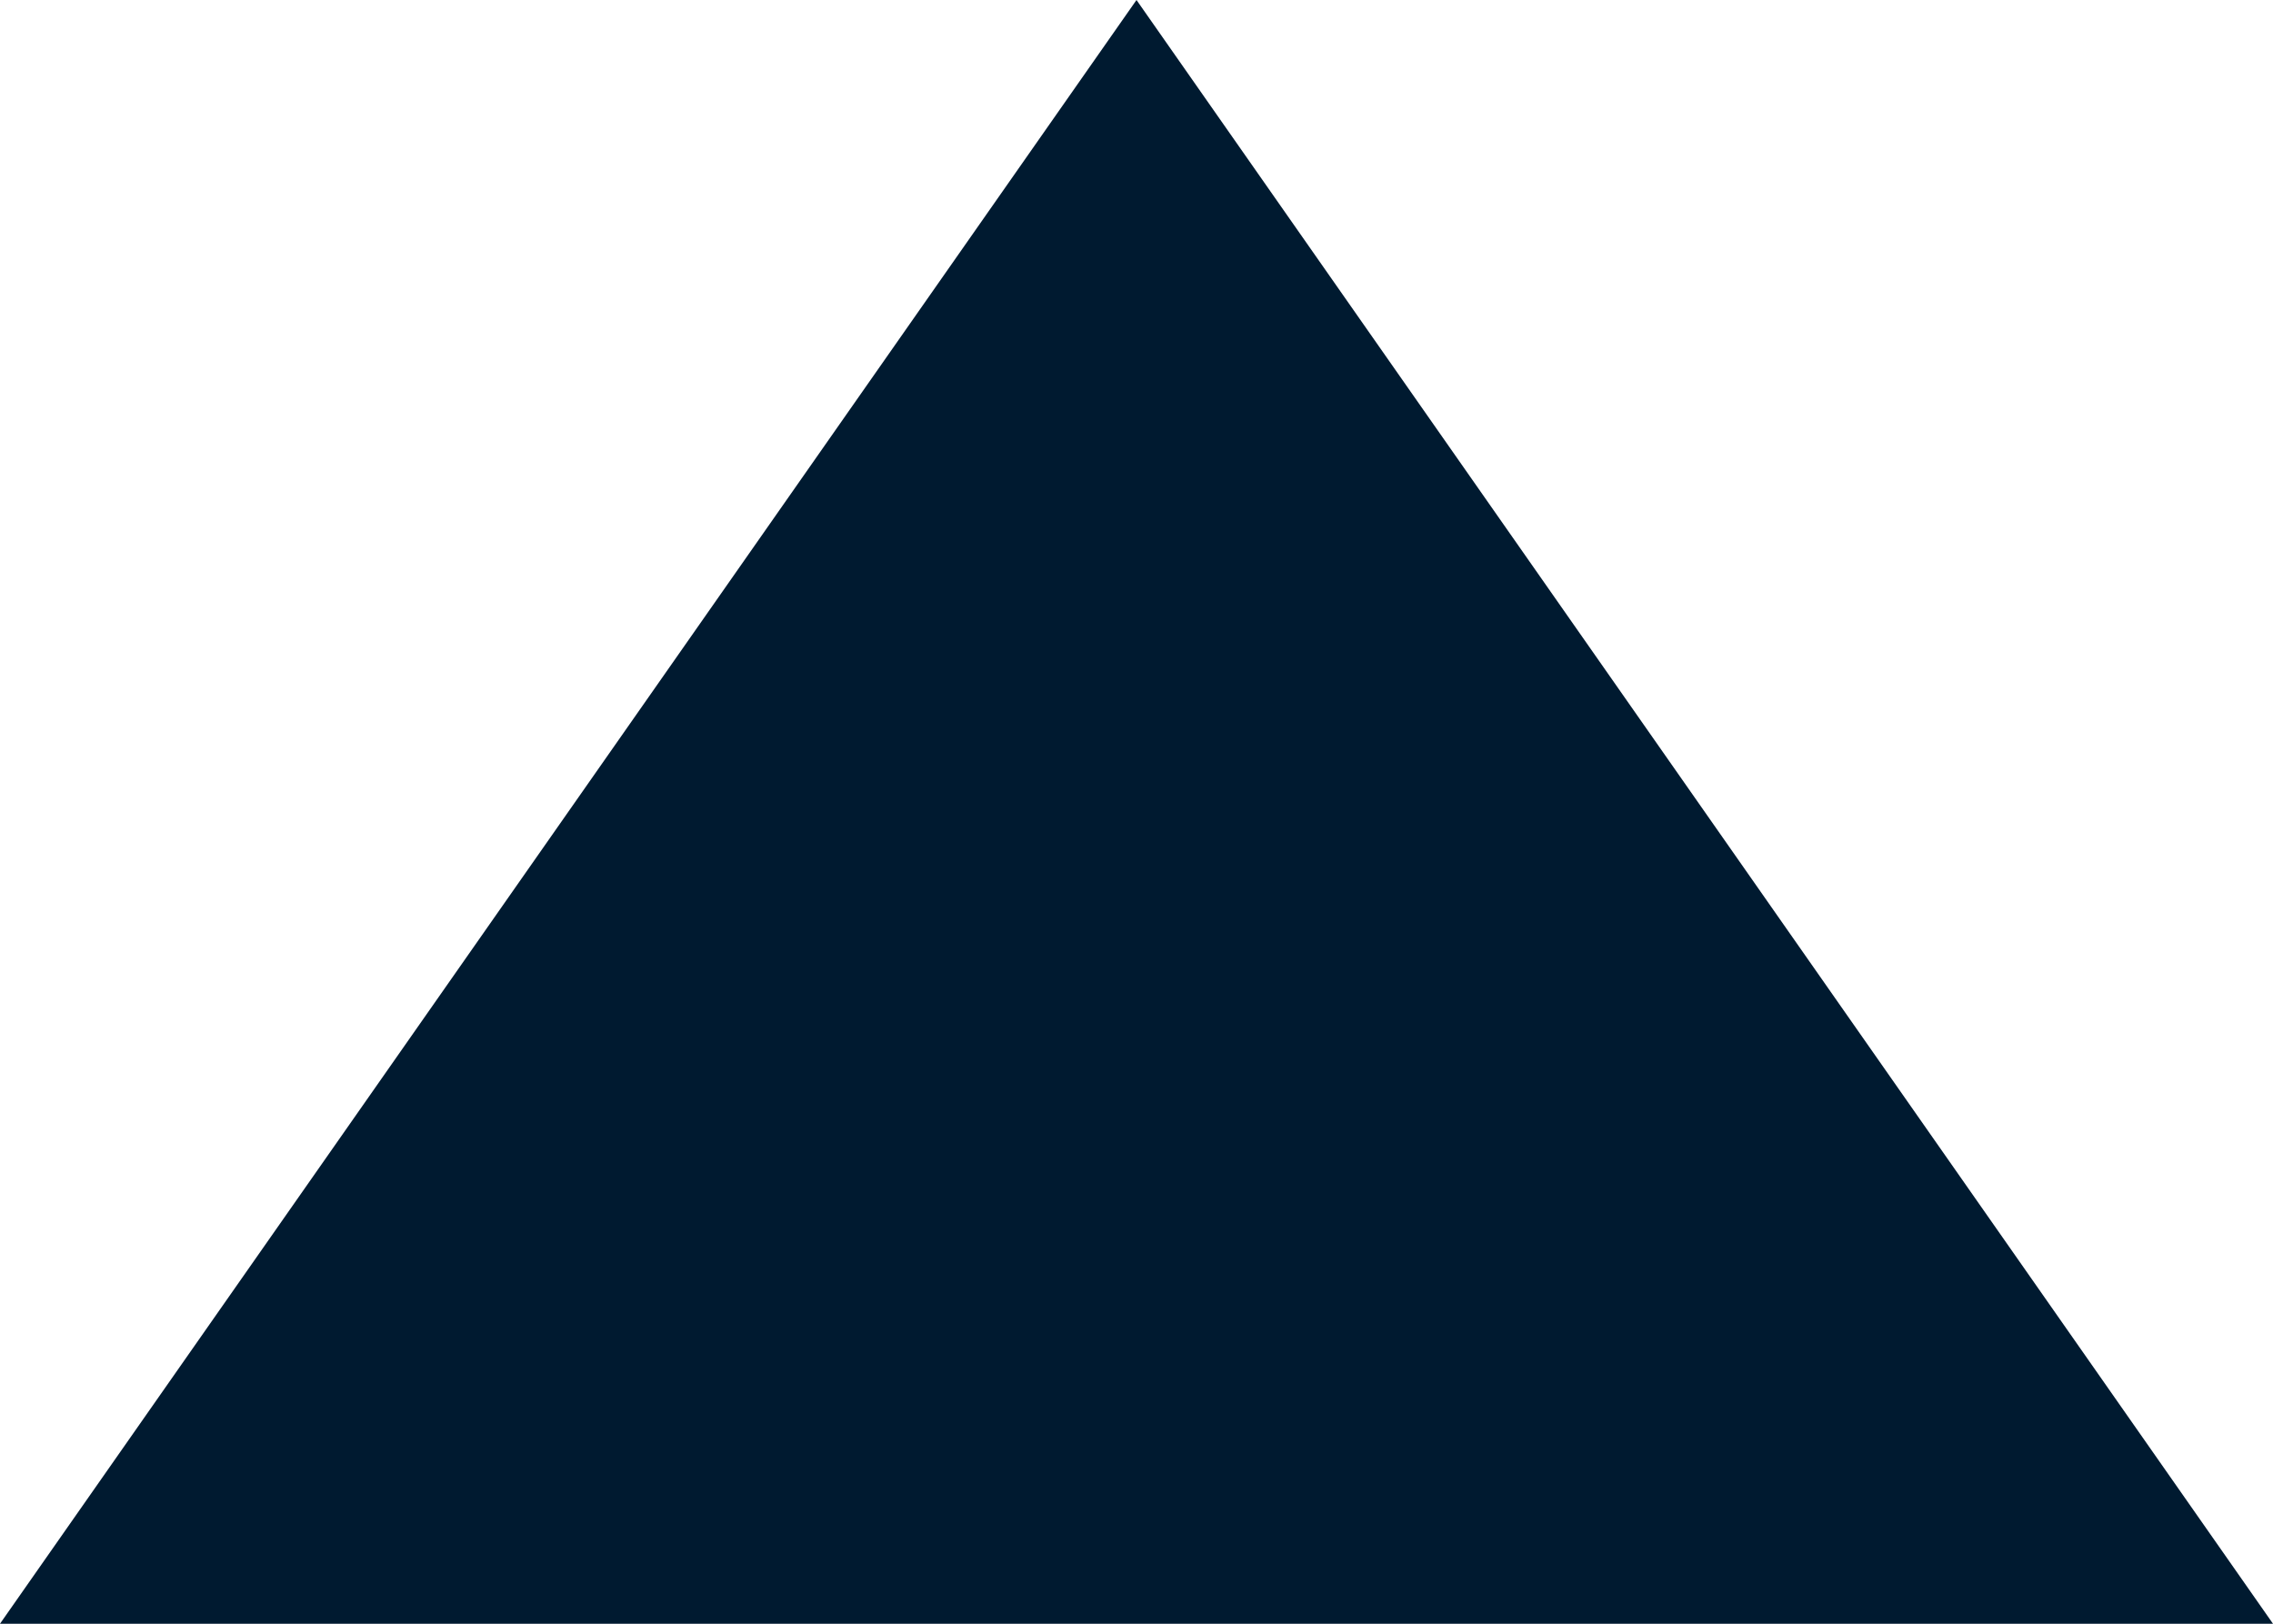 <svg width="7px" height="5px" viewBox="0 0 7 5" version="1.1" xmlns="http://www.w3.org/2000/svg" xmlns:xlink="http://www.w3.org/1999/xlink">
    <g stroke="none" stroke-width="1" fill="none" fill-rule="evenodd">
        <g transform="translate(-786, -1281)" fill="#001A30">
            <g transform="translate(130, 1165)">
                <polygon points="659.5 116 663 121 656 121"></polygon>
            </g>
        </g>
    </g>
</svg>